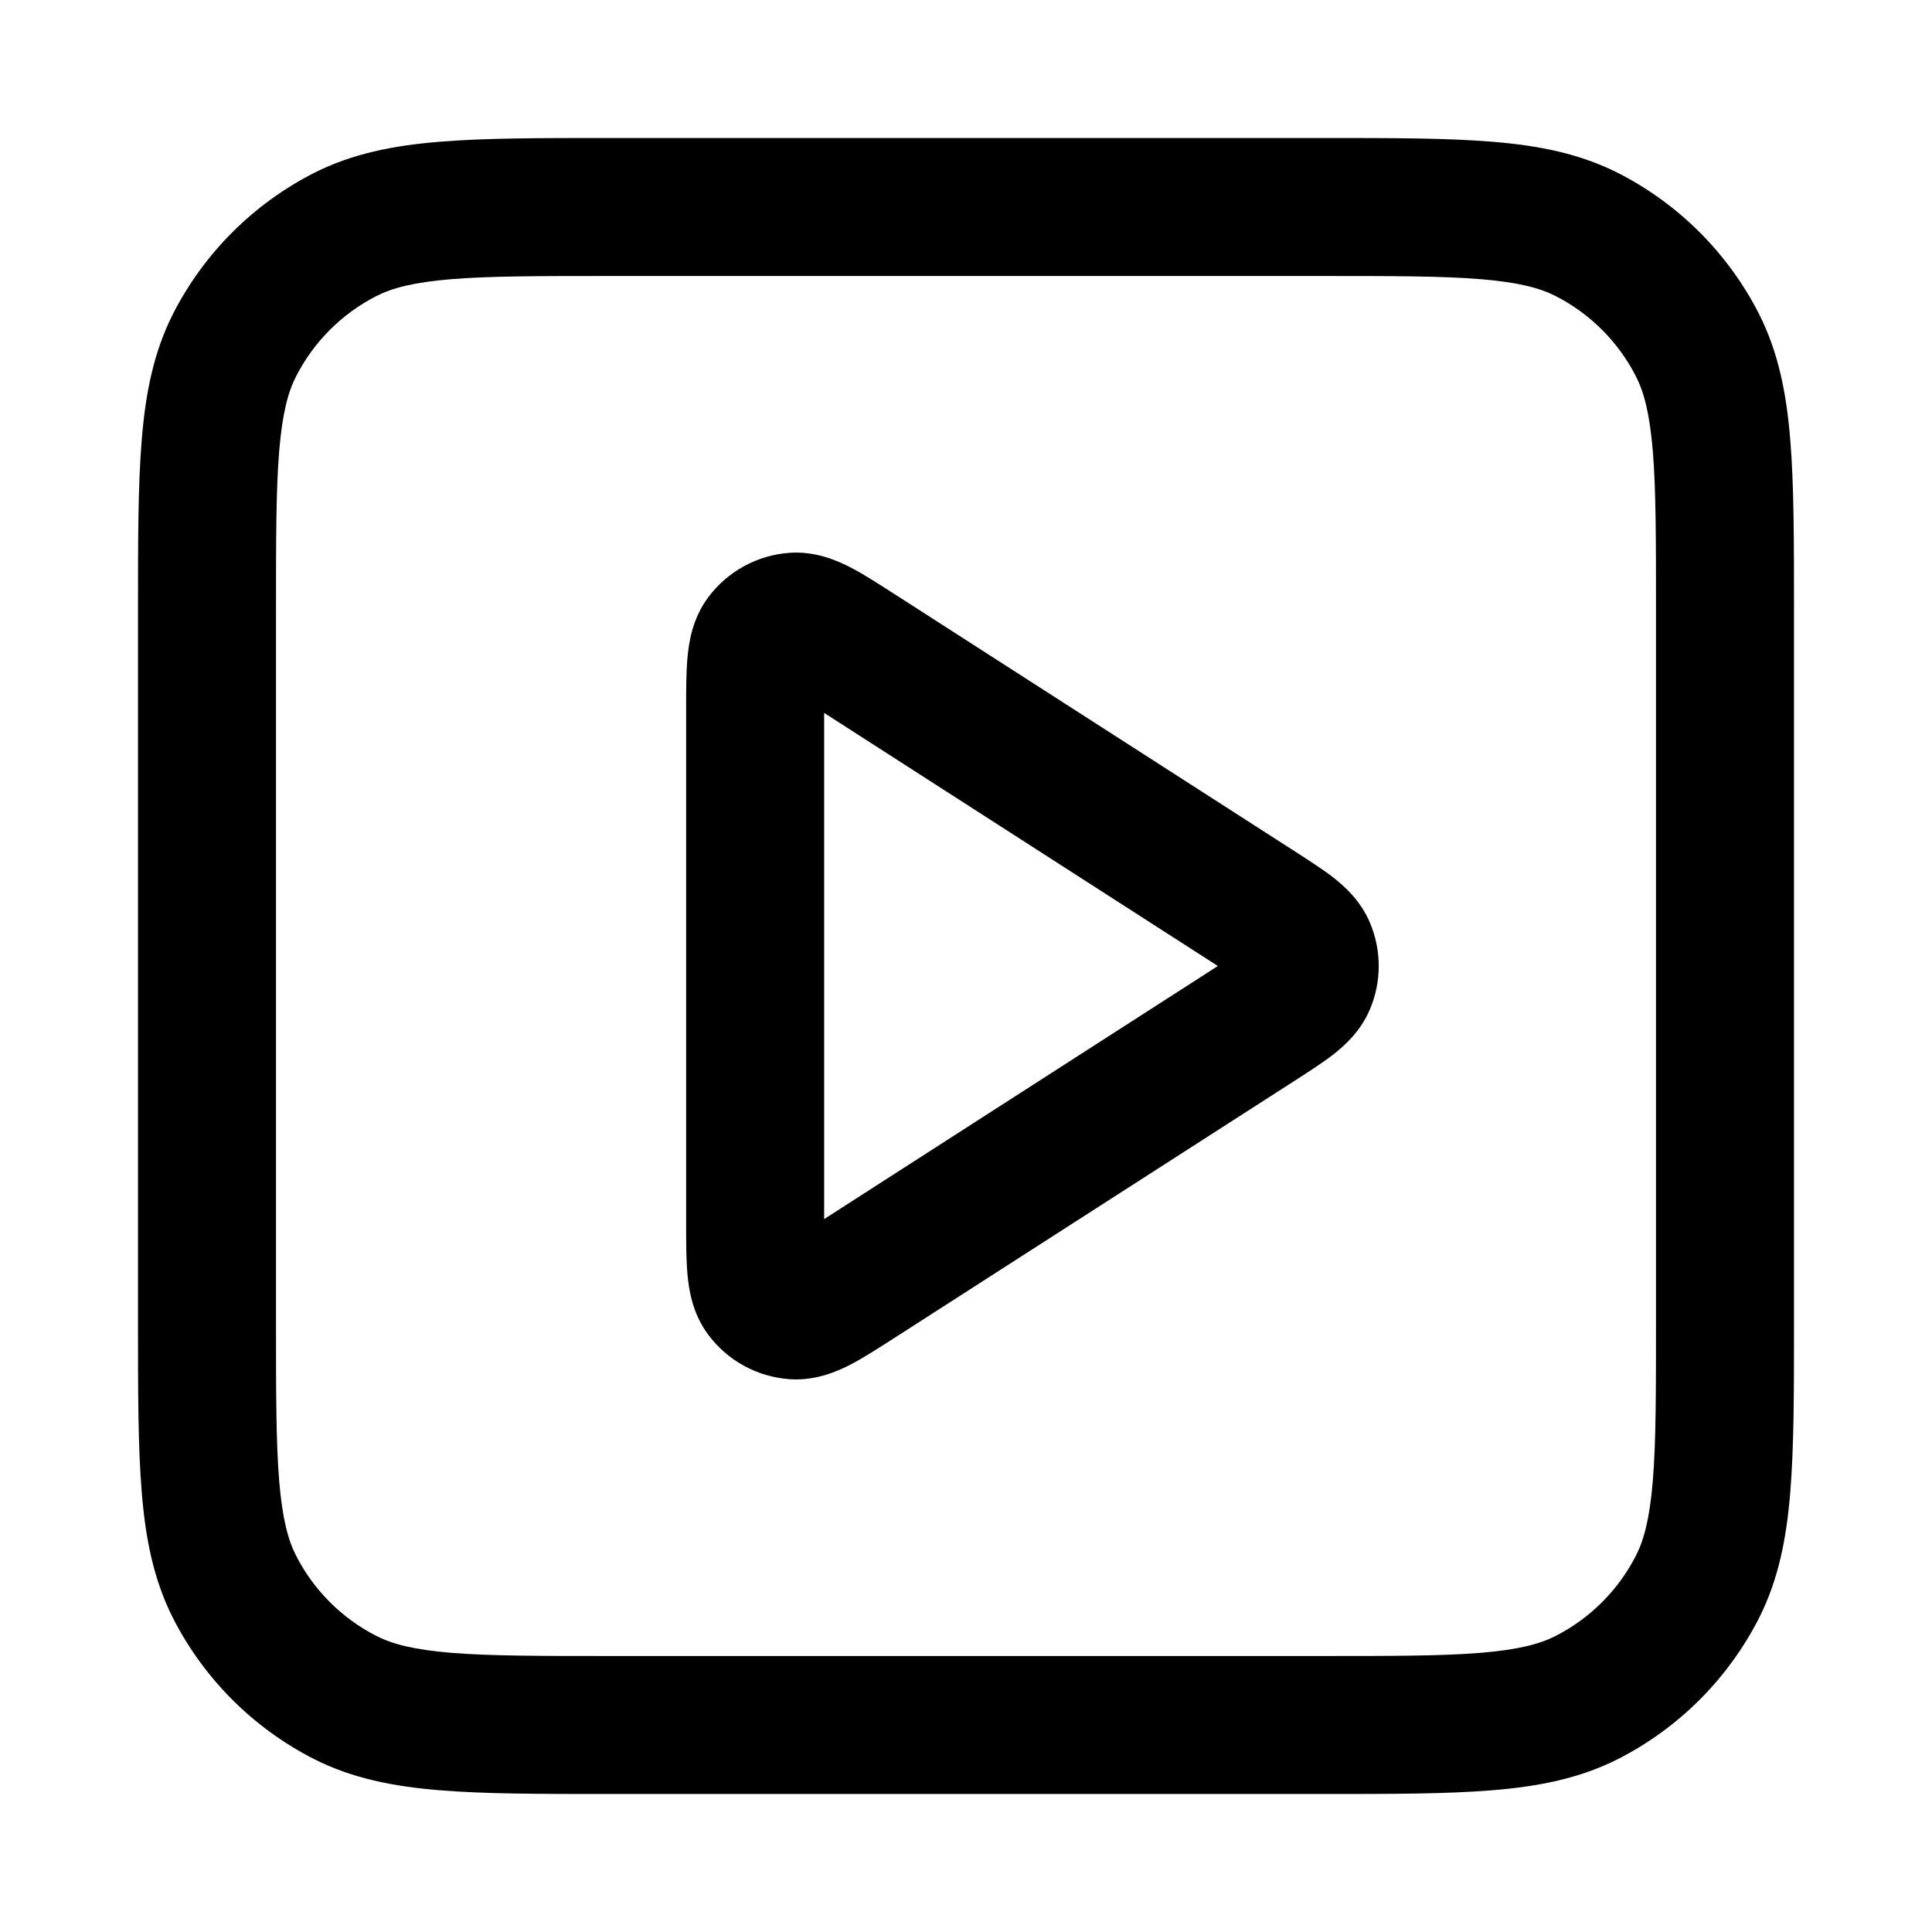 <svg width="14" height="14" viewBox="0 0 14 14" xmlns="http://www.w3.org/2000/svg">
<path fill-rule="evenodd" clip-rule="evenodd" d="M4.412 1H9.588C10.083 1 10.485 1 10.812 1.027C11.148 1.054 11.448 1.113 11.726 1.254C12.165 1.478 12.522 1.835 12.746 2.274C12.887 2.552 12.946 2.852 12.973 3.188C13 3.515 13 3.917 13 4.412V9.588C13 10.083 13 10.485 12.973 10.812C12.946 11.148 12.887 11.448 12.746 11.726C12.522 12.165 12.165 12.522 11.726 12.746C11.448 12.887 11.148 12.946 10.812 12.973C10.485 13 10.083 13 9.588 13H4.412C3.917 13 3.515 13 3.188 12.973C2.852 12.946 2.552 12.887 2.274 12.746C1.835 12.522 1.478 12.165 1.254 11.726C1.113 11.448 1.054 11.148 1.027 10.812C1 10.485 1 10.083 1 9.588V4.412C1 3.917 1 3.515 1.027 3.188C1.054 2.852 1.113 2.552 1.254 2.274C1.478 1.835 1.835 1.478 2.274 1.254C2.552 1.113 2.852 1.054 3.188 1.027C3.515 1 3.917 1 4.412 1ZM3.27 2.023C2.995 2.046 2.842 2.087 2.728 2.145C2.477 2.273 2.273 2.477 2.145 2.728C2.087 2.842 2.046 2.995 2.023 3.27C2 3.551 2 3.912 2 4.433V9.567C2 10.088 2 10.45 2.023 10.73C2.046 11.005 2.087 11.158 2.145 11.272C2.273 11.523 2.477 11.727 2.728 11.855C2.842 11.913 2.995 11.954 3.27 11.977C3.551 12 3.912 12 4.433 12H9.567C10.088 12 10.45 12 10.73 11.977C11.005 11.954 11.158 11.913 11.272 11.855C11.523 11.727 11.727 11.523 11.855 11.272C11.913 11.158 11.954 11.005 11.977 10.73C12 10.45 12 10.088 12 9.567V4.433C12 3.912 12 3.551 11.977 3.27C11.954 2.995 11.913 2.842 11.855 2.728C11.727 2.477 11.523 2.273 11.272 2.145C11.158 2.087 11.005 2.046 10.73 2.023C10.45 2 10.088 2 9.567 2H4.433C3.912 2 3.551 2 3.27 2.023ZM6.48 4.304C6.486 4.307 6.491 4.31 6.496 4.314L9.395 6.177C9.489 6.238 9.586 6.3 9.662 6.359C9.742 6.422 9.859 6.525 9.927 6.686C10.012 6.887 10.012 7.113 9.927 7.314C9.859 7.475 9.742 7.578 9.662 7.641C9.586 7.7 9.489 7.762 9.395 7.823L6.48 9.696C6.371 9.766 6.262 9.836 6.168 9.886C6.072 9.935 5.914 10.008 5.72 9.994C5.487 9.977 5.273 9.86 5.133 9.673C5.017 9.518 4.992 9.345 4.982 9.238C4.972 9.132 4.972 9.003 4.972 8.873L4.972 5.145C4.972 5.139 4.972 5.133 4.972 5.127C4.972 4.997 4.972 4.868 4.982 4.762C4.992 4.655 5.017 4.482 5.133 4.327C5.273 4.14 5.487 4.023 5.72 4.006C5.914 3.992 6.072 4.065 6.168 4.114C6.262 4.163 6.371 4.234 6.48 4.304ZM5.972 5.166V8.834L8.825 7L5.972 5.166Z"/>
</svg>

